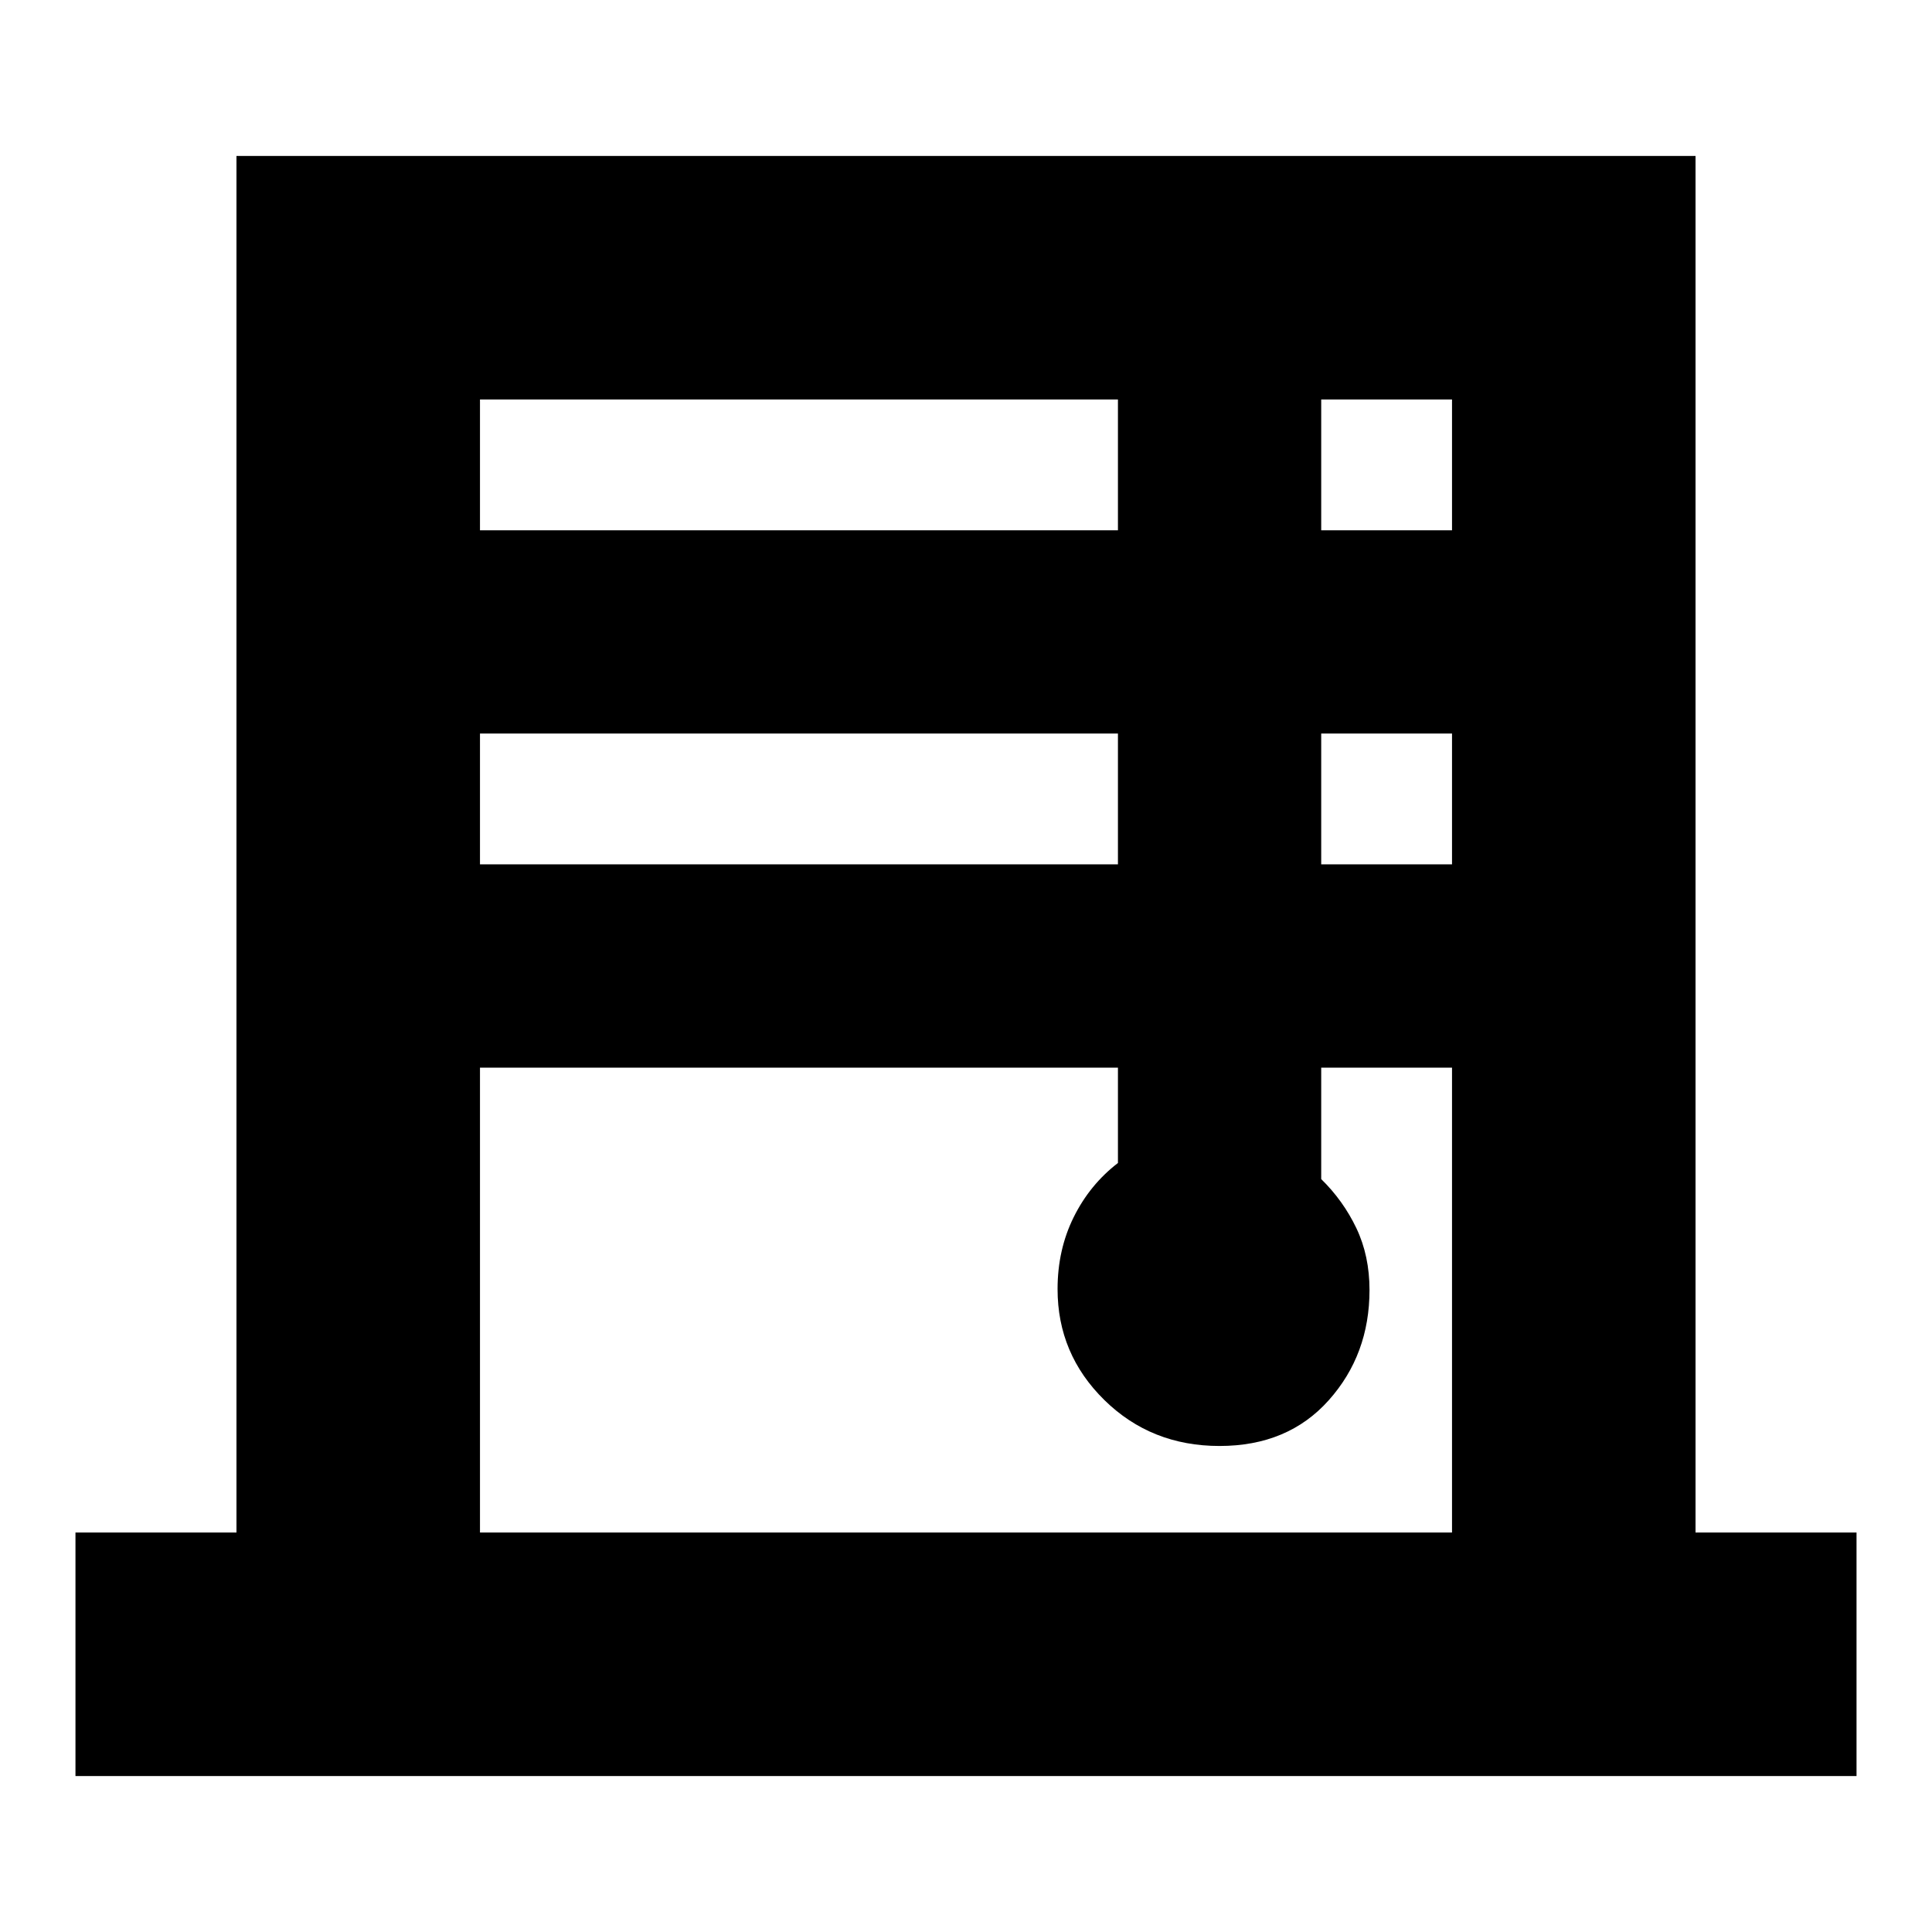 <svg xmlns="http://www.w3.org/2000/svg" height="24" viewBox="0 -960 960 960" width="24"><path d="M37.5-77.5v-121h80v-684h725v684h80v121h-885Zm201-619h317v-65h-317v65Zm0 166h317v-65h-317v65Zm0 332h483v-231h-65v55.38q11 10.78 17.5 24.45t6.5 30.67q0 32.11-20.28 54.8-20.27 22.7-54.25 22.7-33.97 0-57.22-22.83t-23.25-55.13q0-19.54 8-35.71t22-26.95v-47.38h-317v231Zm418-498h65v-65h-65v65Zm0 166h65v-65h-65v65Z"/></svg>